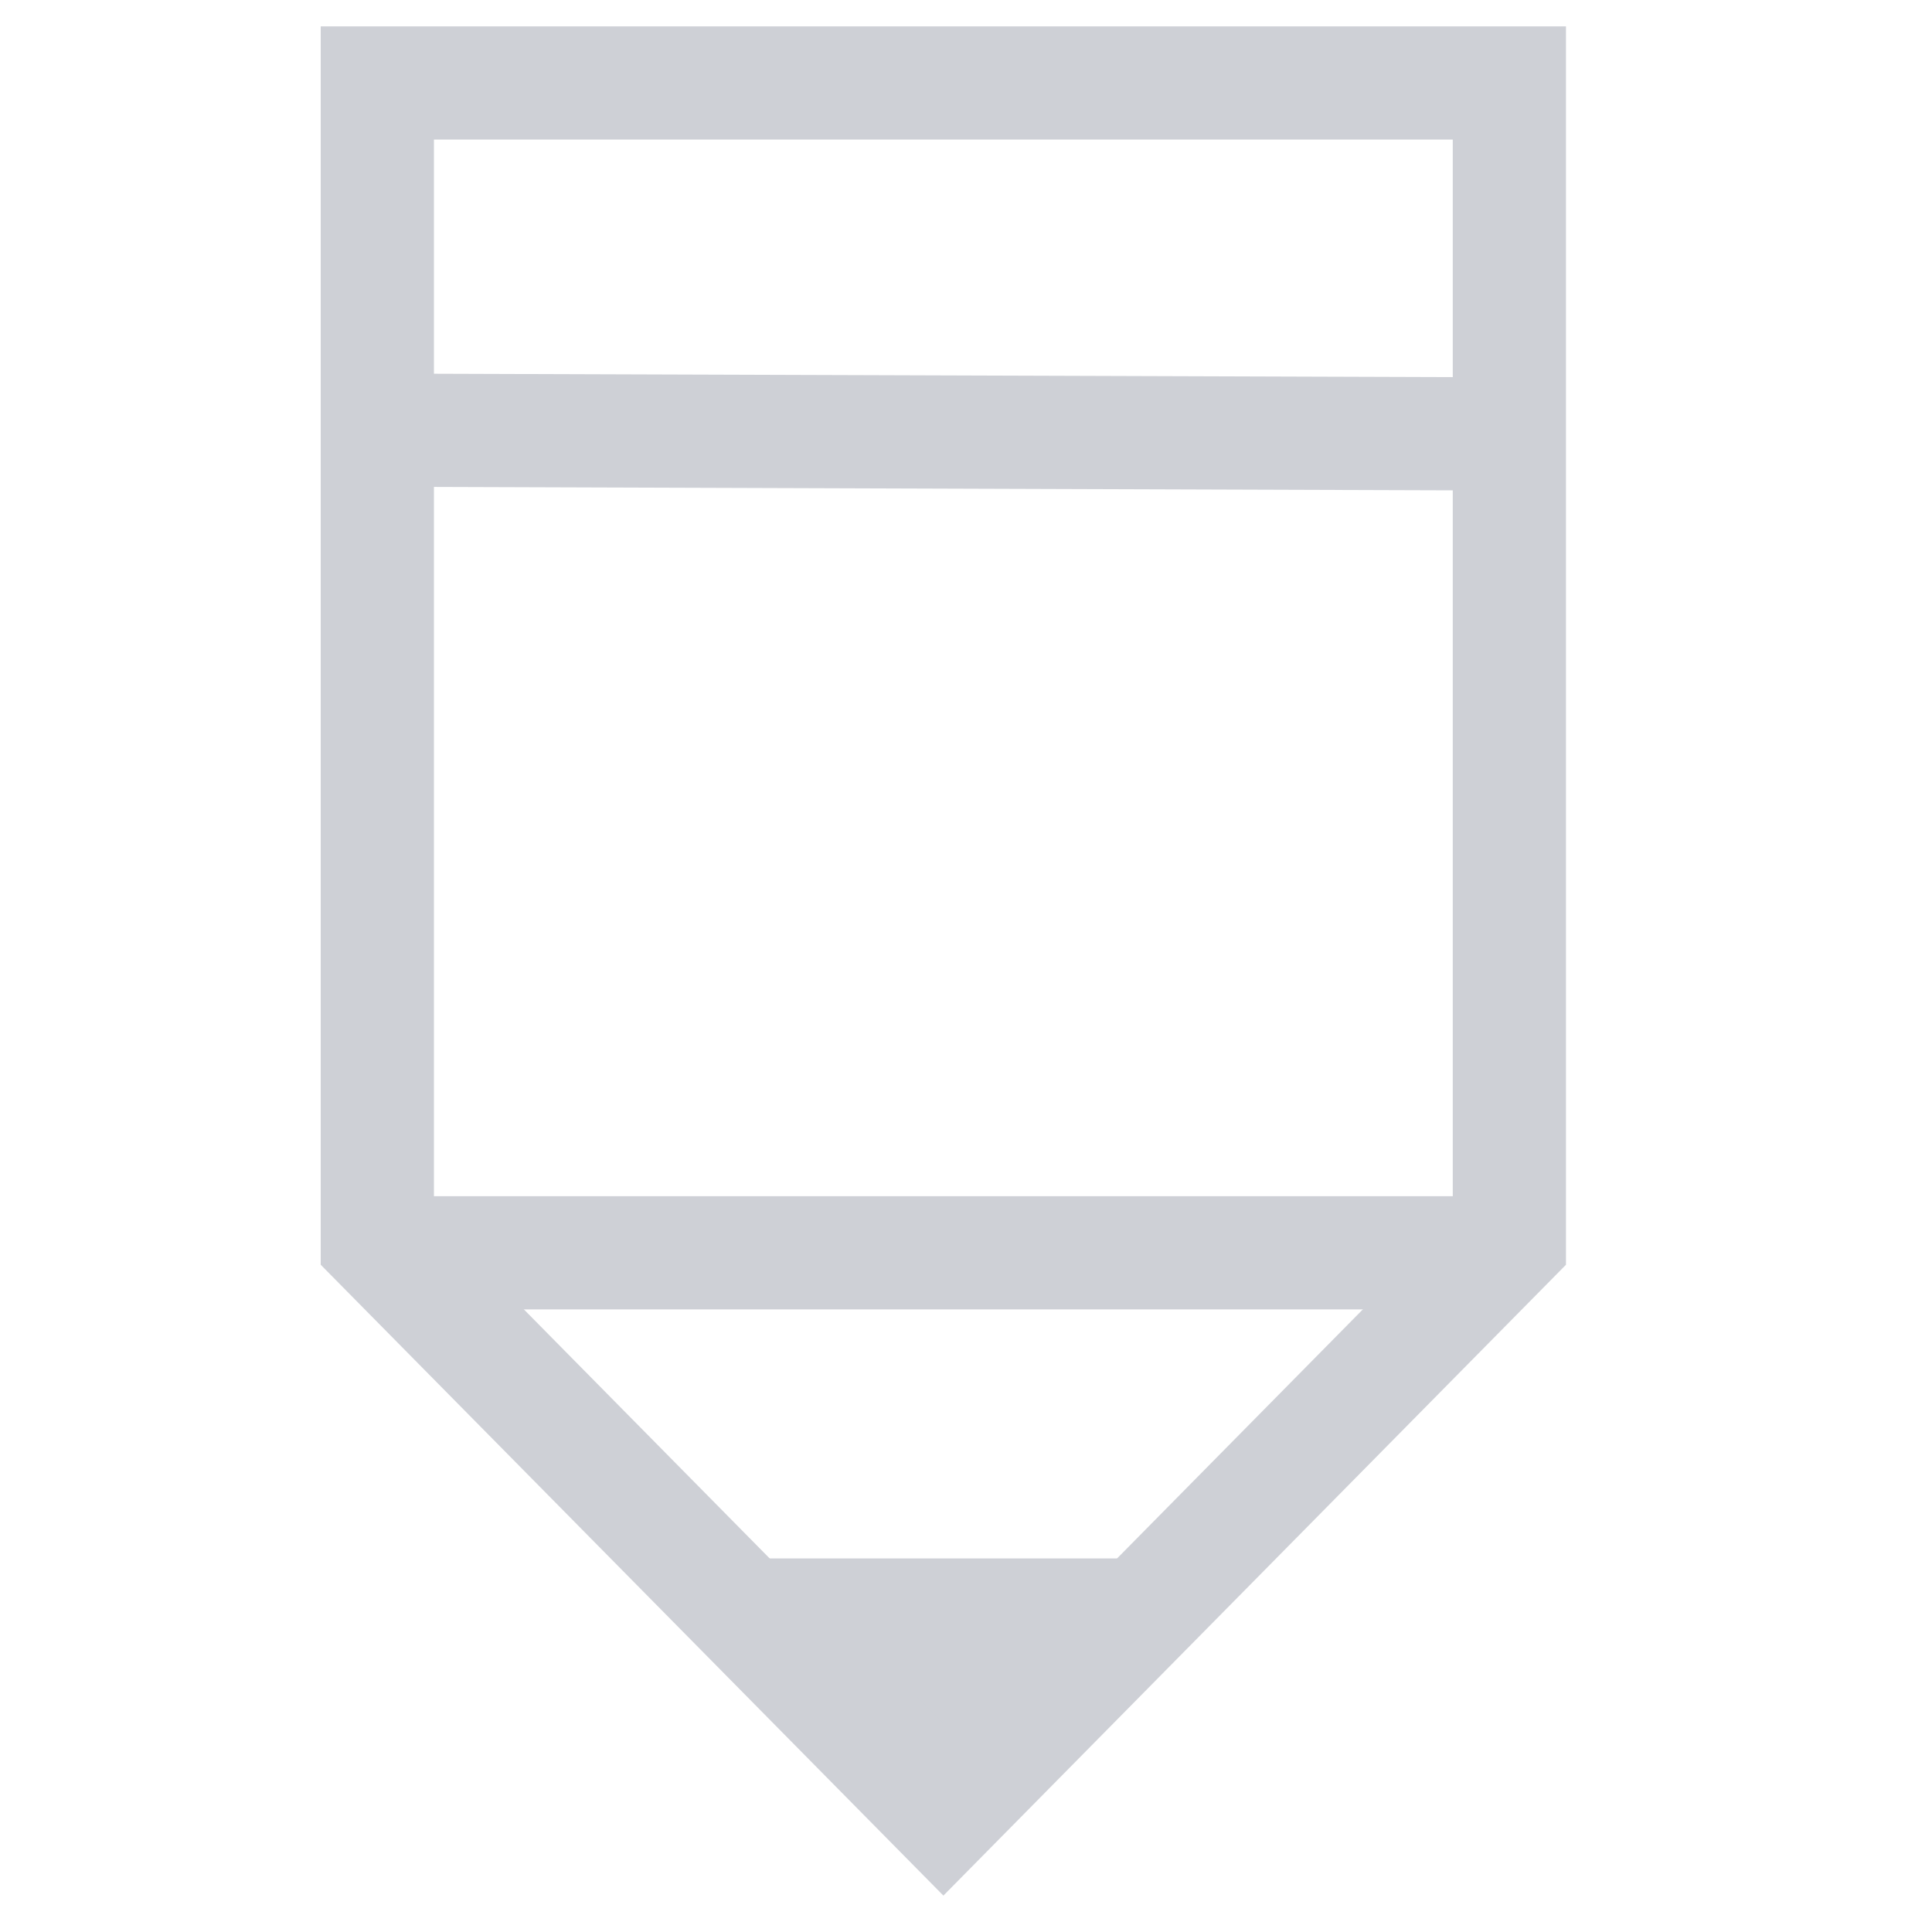 <?xml version="1.0" encoding="UTF-8"?>
<!-- Generated by Pixelmator Pro 3.5.7 -->
<svg width="20" height="20" viewBox="0 0 20 20" xmlns="http://www.w3.org/2000/svg">
    <path id="Path" fill="none" stroke="#ced0d6" stroke-width="1.172" d="M 3.906 4.453 L 15.625 4.492"/>
    <path id="path1" fill="none" stroke="#ced0d6" stroke-width="1.172" d="M 3.906 0.859 L 3.906 12.852 L 9.766 18.789 L 15.625 12.852 L 15.625 0.859 L 3.906 0.859 Z"/>
    <path id="path2" fill="none" stroke="#ced0d6" stroke-width="1.172" d="M 3.906 12.969 L 15.625 12.969"/>
    <path id="path3" fill="#ced0d6" fill-rule="evenodd" stroke="#ced0d6" stroke-width="1.172" d="M 7.812 16.719 L 9.766 18.672 L 11.719 16.719 L 7.812 16.719 Z"/>
</svg>
